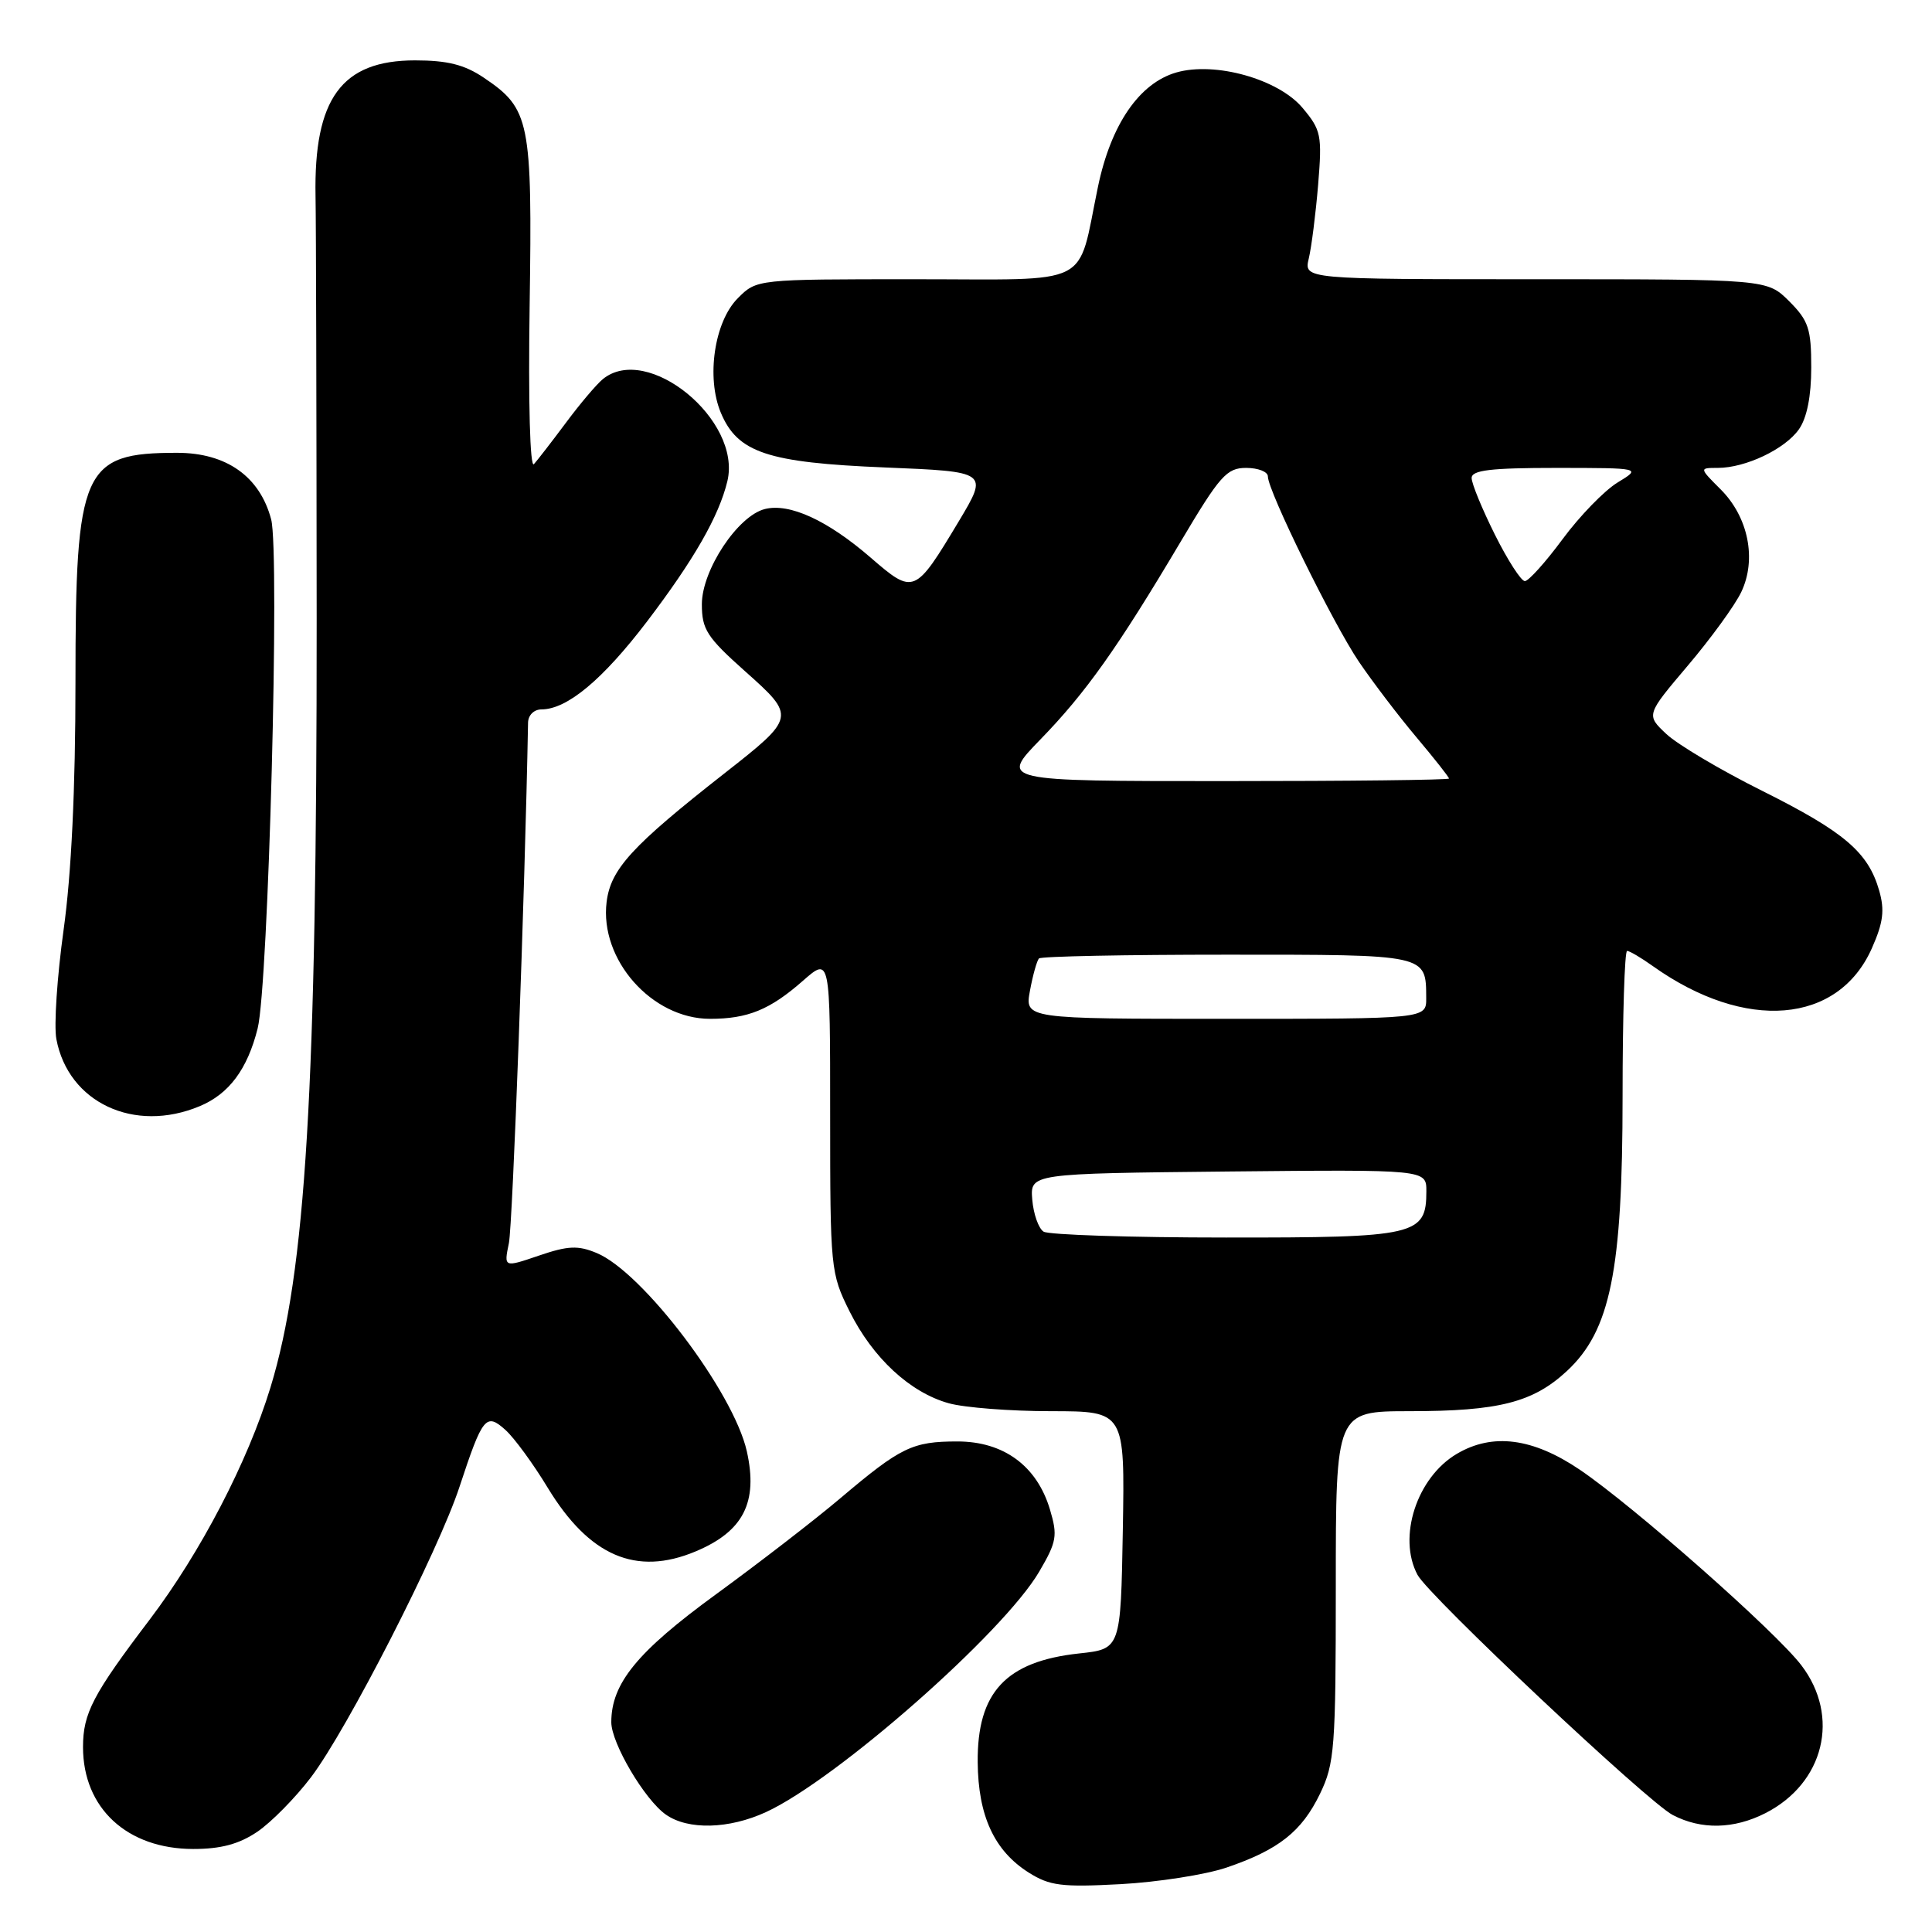 <?xml version="1.0" encoding="UTF-8" standalone="no"?>
<!DOCTYPE svg PUBLIC "-//W3C//DTD SVG 1.1//EN" "http://www.w3.org/Graphics/SVG/1.1/DTD/svg11.dtd" >
<svg xmlns="http://www.w3.org/2000/svg" xmlns:xlink="http://www.w3.org/1999/xlink" version="1.1" viewBox="0 0 256 256">
 <g >
 <path fill="currentColor"
d=" M 162.50 247.47 C 169.43 245.11 172.48 242.70 174.91 237.68 C 176.84 233.69 177.00 231.64 177.00 210.18 C 177.00 187.00 177.00 187.00 186.75 186.99 C 198.60 186.99 203.13 185.83 207.61 181.68 C 213.39 176.32 215.00 168.39 215.00 145.25 C 215.00 134.66 215.27 126.00 215.60 126.00 C 215.92 126.00 217.47 126.91 219.02 128.02 C 231.27 136.73 243.58 135.72 248.04 125.63 C 249.54 122.25 249.75 120.61 249.00 118.00 C 247.54 112.92 244.40 110.24 233.50 104.79 C 228.00 102.05 222.29 98.66 220.80 97.26 C 218.11 94.73 218.11 94.73 223.65 88.19 C 226.70 84.59 229.89 80.21 230.73 78.44 C 232.79 74.11 231.67 68.52 228.00 64.85 C 225.15 62.00 225.15 62.00 227.61 62.00 C 231.29 62.00 236.53 59.51 238.37 56.88 C 239.43 55.37 240.00 52.49 240.00 48.70 C 240.00 43.56 239.64 42.49 237.08 39.92 C 234.15 37.00 234.15 37.00 203.46 37.00 C 172.77 37.00 172.77 37.00 173.42 34.25 C 173.78 32.74 174.34 28.33 174.66 24.47 C 175.20 17.90 175.06 17.23 172.58 14.28 C 169.38 10.48 161.01 8.13 155.88 9.60 C 150.97 11.01 147.21 16.48 145.49 24.73 C 142.67 38.25 145.14 37.00 121.16 37.00 C 100.27 37.00 100.27 37.00 97.77 39.51 C 94.66 42.61 93.56 50.01 95.51 54.68 C 97.73 59.98 101.68 61.30 117.24 61.94 C 130.98 62.50 130.98 62.50 127.03 69.10 C 121.23 78.76 121.08 78.83 115.37 73.89 C 109.65 68.94 104.62 66.63 101.35 67.45 C 97.76 68.35 93.00 75.54 93.00 80.07 C 93.00 83.40 93.67 84.44 98.73 88.95 C 105.48 94.96 105.46 95.05 95.96 102.50 C 83.71 112.11 80.92 115.16 80.38 119.51 C 79.43 127.15 86.37 135.00 94.08 135.00 C 99.08 135.00 102.02 133.80 106.39 129.96 C 110.00 126.79 110.00 126.79 110.00 147.70 C 110.00 168.14 110.06 168.72 112.57 173.76 C 115.65 179.94 120.58 184.51 125.72 185.94 C 127.80 186.52 133.90 186.99 139.28 186.99 C 149.05 187.00 149.05 187.00 148.78 202.75 C 148.50 218.50 148.50 218.50 142.99 219.09 C 133.29 220.14 129.47 224.23 129.55 233.50 C 129.61 240.61 131.74 245.23 136.30 248.12 C 139.09 249.88 140.66 250.08 148.50 249.66 C 153.45 249.39 159.75 248.40 162.50 247.47 Z  M 34.08 242.73 C 35.93 241.48 39.15 238.21 41.22 235.48 C 46.01 229.16 58.09 205.53 60.89 197.00 C 63.95 187.71 64.40 187.15 66.99 189.49 C 68.15 190.54 70.67 193.98 72.58 197.14 C 78.08 206.19 84.29 208.87 92.15 205.58 C 98.50 202.93 100.47 199.08 98.96 192.31 C 97.20 184.46 85.16 168.55 79.06 166.03 C 76.59 165.00 75.26 165.06 71.42 166.37 C 66.76 167.96 66.76 167.96 67.43 164.73 C 67.93 162.32 69.55 118.45 69.97 95.75 C 69.99 94.76 70.76 94.00 71.75 94.00 C 75.15 93.99 79.86 90.06 85.75 82.33 C 91.96 74.16 95.26 68.40 96.38 63.76 C 98.32 55.66 85.77 45.39 79.86 50.25 C 79.03 50.94 76.84 53.52 75.00 56.00 C 73.15 58.48 71.24 60.95 70.75 61.50 C 70.23 62.09 69.99 53.43 70.18 40.50 C 70.54 15.96 70.22 14.41 64.10 10.29 C 61.55 8.57 59.29 8.00 54.99 8.00 C 45.27 8.00 41.57 13.06 41.81 25.99 C 41.88 29.57 41.94 54.77 41.96 82.00 C 41.98 144.32 40.53 168.51 35.84 183.84 C 32.82 193.72 26.58 205.70 19.83 214.61 C 12.30 224.53 11.00 227.02 11.00 231.50 C 11.00 239.59 16.84 244.99 25.60 245.00 C 29.26 245.00 31.66 244.36 34.08 242.73 Z  M 101.50 240.11 C 110.84 235.81 132.95 216.36 137.69 208.27 C 140.03 204.28 140.16 203.49 139.12 200.00 C 137.39 194.23 132.99 191.00 126.86 191.00 C 120.90 191.00 119.36 191.75 111.38 198.50 C 108.02 201.35 100.58 207.09 94.85 211.27 C 84.44 218.86 81.00 223.06 81.00 228.20 C 81.00 230.98 85.43 238.49 88.24 240.45 C 91.18 242.51 96.59 242.37 101.50 240.11 Z  M 233.93 240.25 C 241.72 236.27 243.87 227.45 238.69 220.66 C 235.28 216.18 216.43 199.55 209.34 194.75 C 203.10 190.53 197.78 189.84 193.04 192.64 C 187.73 195.77 185.16 203.69 187.83 208.68 C 189.33 211.49 218.32 238.77 221.65 240.50 C 225.43 242.47 229.74 242.38 233.93 240.25 Z  M 26.45 146.58 C 30.35 144.96 32.79 141.67 34.14 136.27 C 35.57 130.55 37.09 73.22 35.93 68.82 C 34.43 63.14 30.00 60.00 23.47 60.00 C 10.94 60.00 10.00 62.12 10.00 90.37 C 10.00 104.52 9.46 115.80 8.43 123.19 C 7.57 129.38 7.13 135.90 7.47 137.69 C 9.05 146.10 17.79 150.20 26.45 146.58 Z  M 138.28 163.20 C 137.61 162.77 136.94 160.86 136.78 158.96 C 136.50 155.50 136.50 155.50 162.75 155.23 C 189.00 154.97 189.00 154.97 189.00 157.83 C 189.00 163.70 187.71 164.00 162.42 163.98 C 149.81 163.98 138.95 163.62 138.28 163.20 Z  M 136.48 131.25 C 136.86 129.19 137.40 127.28 137.67 127.00 C 137.94 126.72 149.17 126.50 162.62 126.50 C 189.25 126.50 188.95 126.43 188.98 132.25 C 189.00 135.00 189.00 135.00 162.39 135.00 C 135.78 135.00 135.78 135.00 136.48 131.25 Z  M 137.84 98.00 C 143.87 91.80 148.08 85.87 156.46 71.75 C 161.64 63.02 162.55 62.00 165.12 62.00 C 166.71 62.00 168.00 62.51 168.00 63.13 C 168.00 65.05 176.61 82.57 180.06 87.68 C 181.86 90.33 185.27 94.82 187.66 97.66 C 190.05 100.50 192.00 102.97 192.00 103.16 C 192.00 103.35 178.61 103.50 162.25 103.50 C 132.50 103.50 132.50 103.50 137.84 98.00 Z  M 198.08 70.84 C 196.39 67.45 195.00 64.08 195.00 63.34 C 195.00 62.30 197.51 62.00 206.25 62.00 C 217.50 62.01 217.50 62.01 214.33 63.94 C 212.58 65.01 209.31 68.38 207.05 71.44 C 204.79 74.50 202.54 77.00 202.05 77.00 C 201.56 77.00 199.77 74.23 198.08 70.84 Z "/>
</g>
</svg>